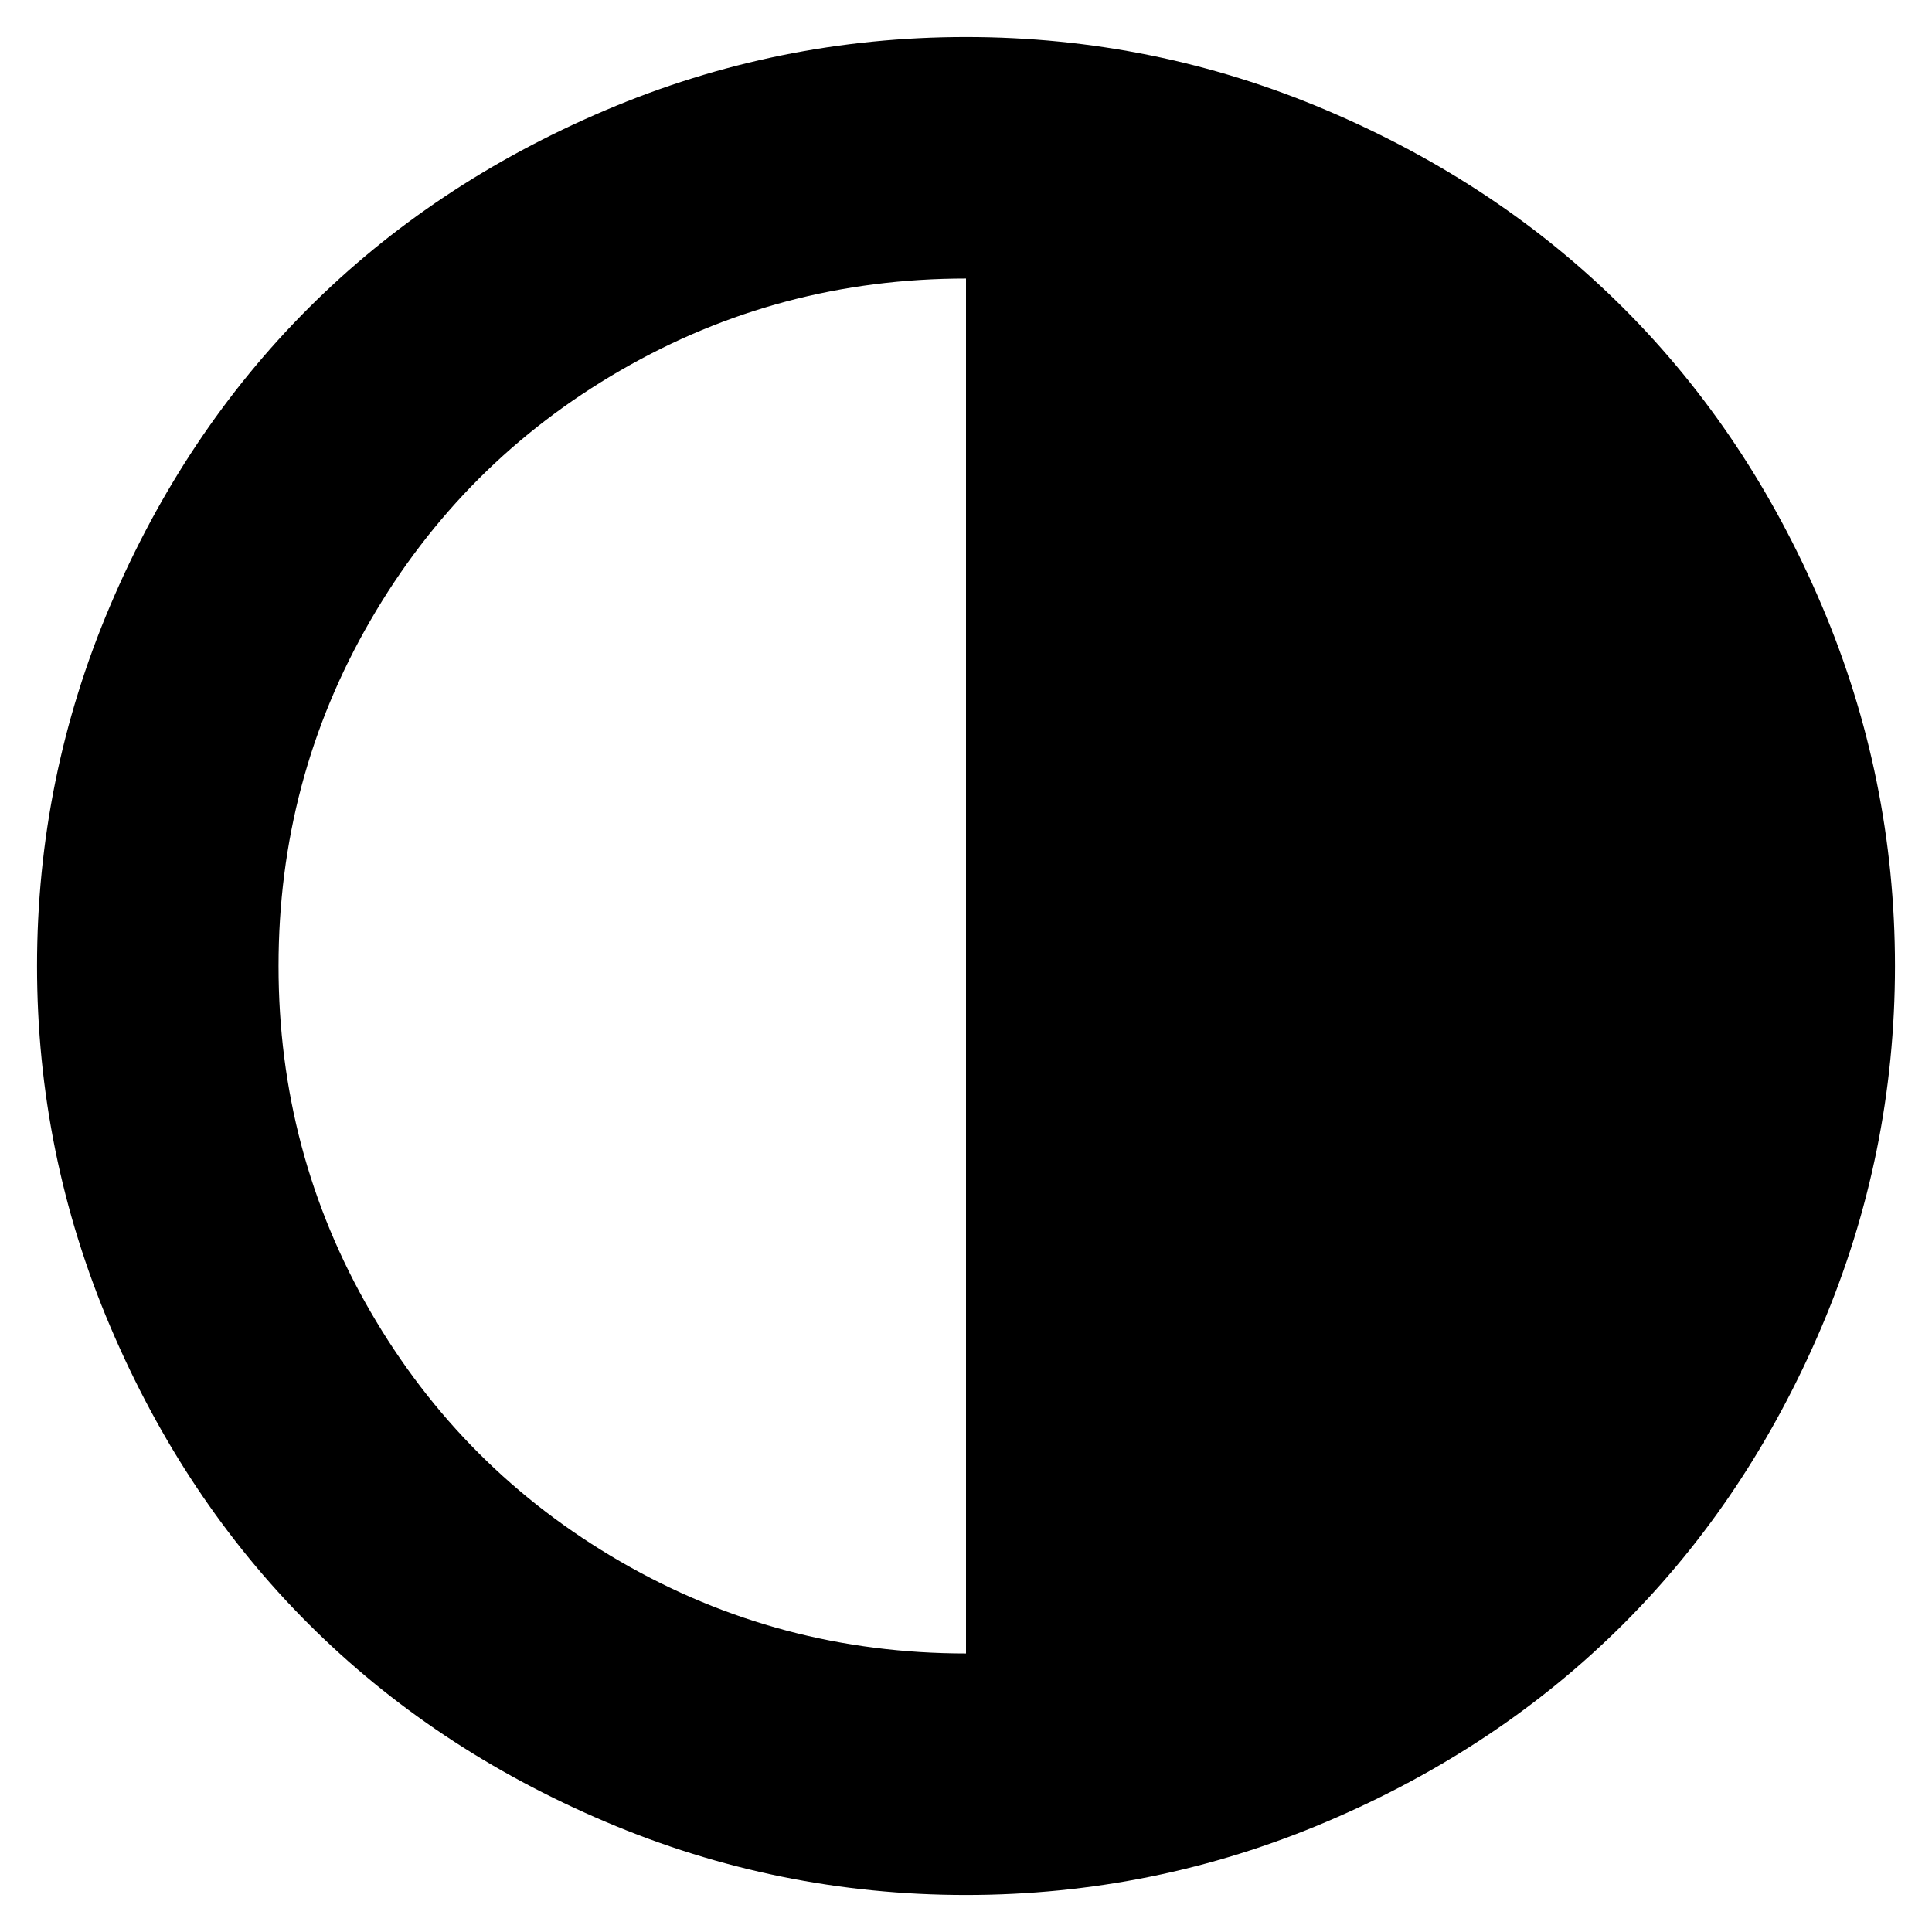 <svg xmlns="http://www.w3.org/2000/svg" viewBox="0 0 1200 1200"><path d="M600 23q117 0 224 45.5t184.5 123 123 184.5 45.5 224-45.5 224-123 184.5-184.5 123-224 45.5-224-45.5-184.5-123T68.5 824 23 600t45.5-224 123-184.5T376 68.5 600 23zm0 1004V173q-116 0-214.5 57T230 385.5 173 600t57 214.5T385.5 970t214.5 57z"/></svg>